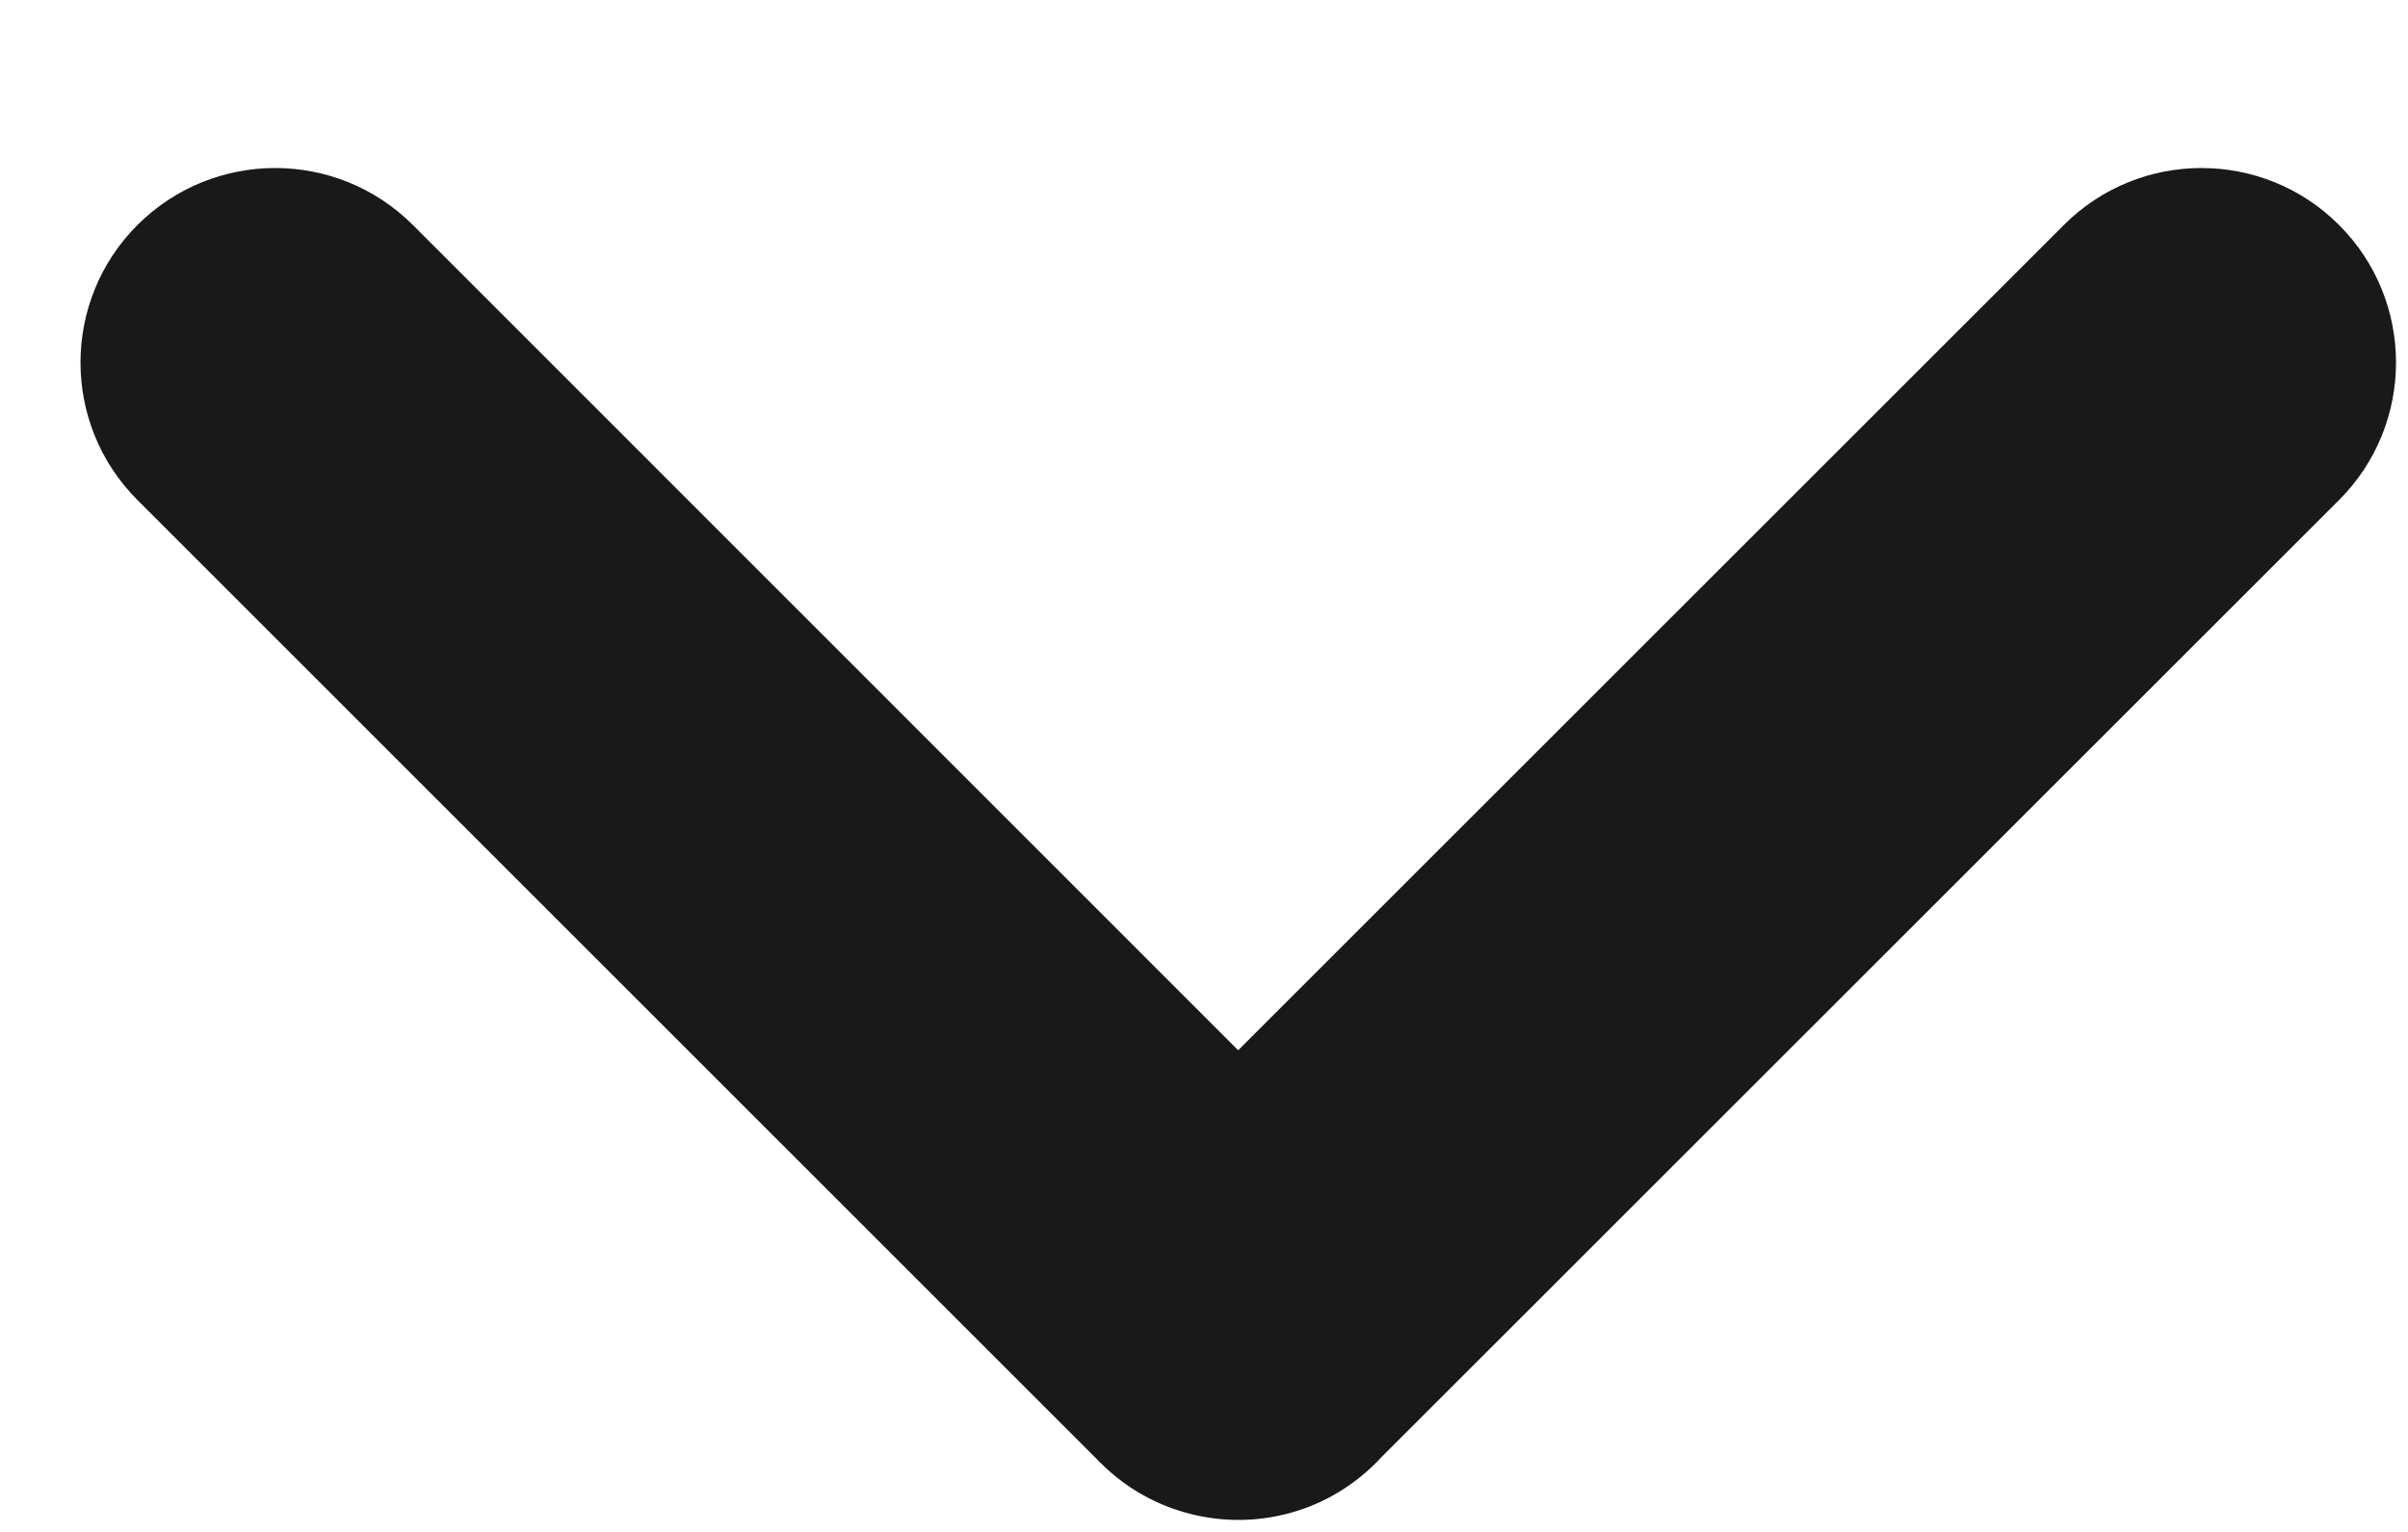 <svg width="11" height="7" viewBox="0 0 11 7" fill="none" xmlns="http://www.w3.org/2000/svg">
<path fill-rule="evenodd" clip-rule="evenodd" d="M1.886 1.028C1.538 0.681 0.976 0.681 0.628 1.028C0.281 1.375 0.281 1.938 0.628 2.285L5.012 6.669C5.017 6.674 5.022 6.68 5.028 6.685C5.137 6.794 5.268 6.869 5.406 6.909C5.708 6.998 6.047 6.923 6.285 6.685C6.292 6.678 6.299 6.671 6.306 6.663L10.685 2.285C11.032 1.938 11.032 1.375 10.685 1.028C10.338 0.681 9.775 0.681 9.428 1.028L5.656 4.799L1.886 1.028Z" fill="#191919"/>
</svg>
